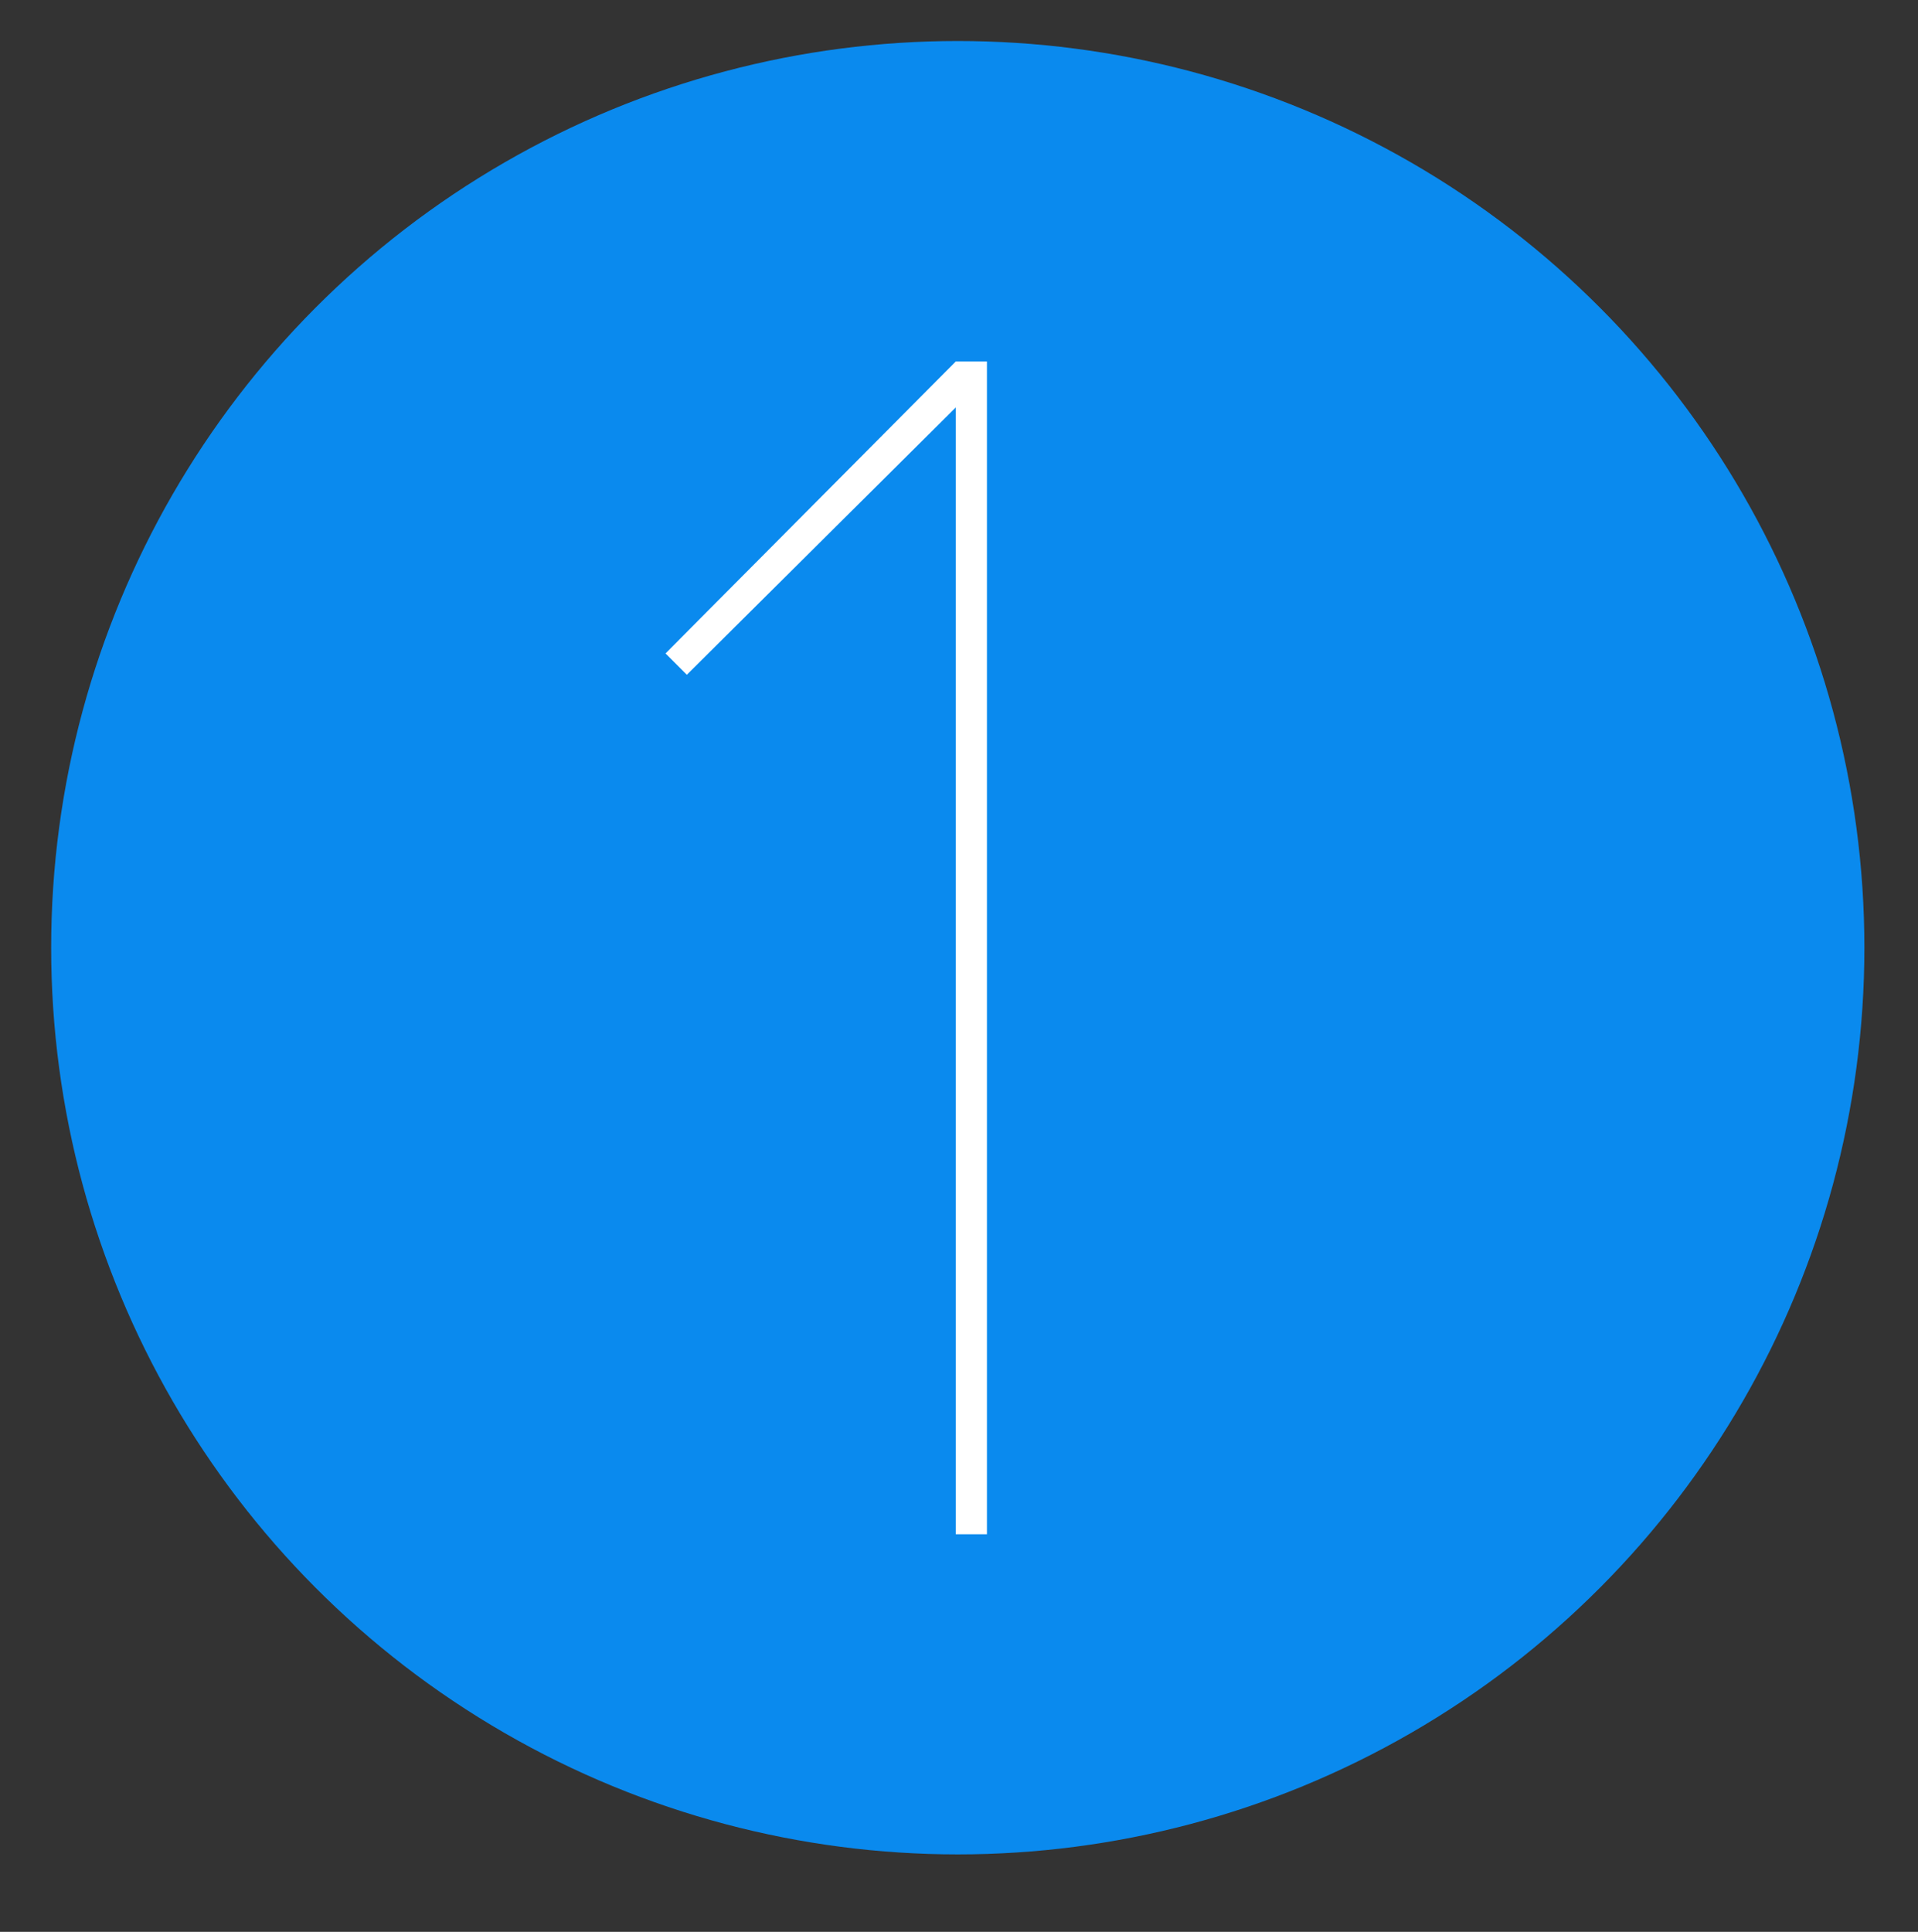 <?xml version="1.0" encoding="utf-8"?>
<!-- Generator: Adobe Illustrator 15.1.0, SVG Export Plug-In . SVG Version: 6.00 Build 0)  -->
<!DOCTYPE svg PUBLIC "-//W3C//DTD SVG 1.0//EN" "http://www.w3.org/TR/2001/REC-SVG-20010904/DTD/svg10.dtd">
<svg version="1.0" id="Layer_1" xmlns="http://www.w3.org/2000/svg" xmlns:xlink="http://www.w3.org/1999/xlink" x="0px" y="0px"
	 width="52.625px" height="53px" viewBox="0 0 52.625 53" enable-background="new 0 0 52.625 53" xml:space="preserve">
<rect x="0" y="0" width="52.625" height="53" fill="#333333" stroke="none"/>
<circle fill="#0A8AEE" cx="26.279" cy="26" r="24.875"/>
<g>
	<path fill="#FFFFFF" d="M27.079,9.918v32.174h-0.855V11.178l-7.379,7.334l-0.585-0.585l7.964-8.01H27.079z"/>
</g>
</svg>
